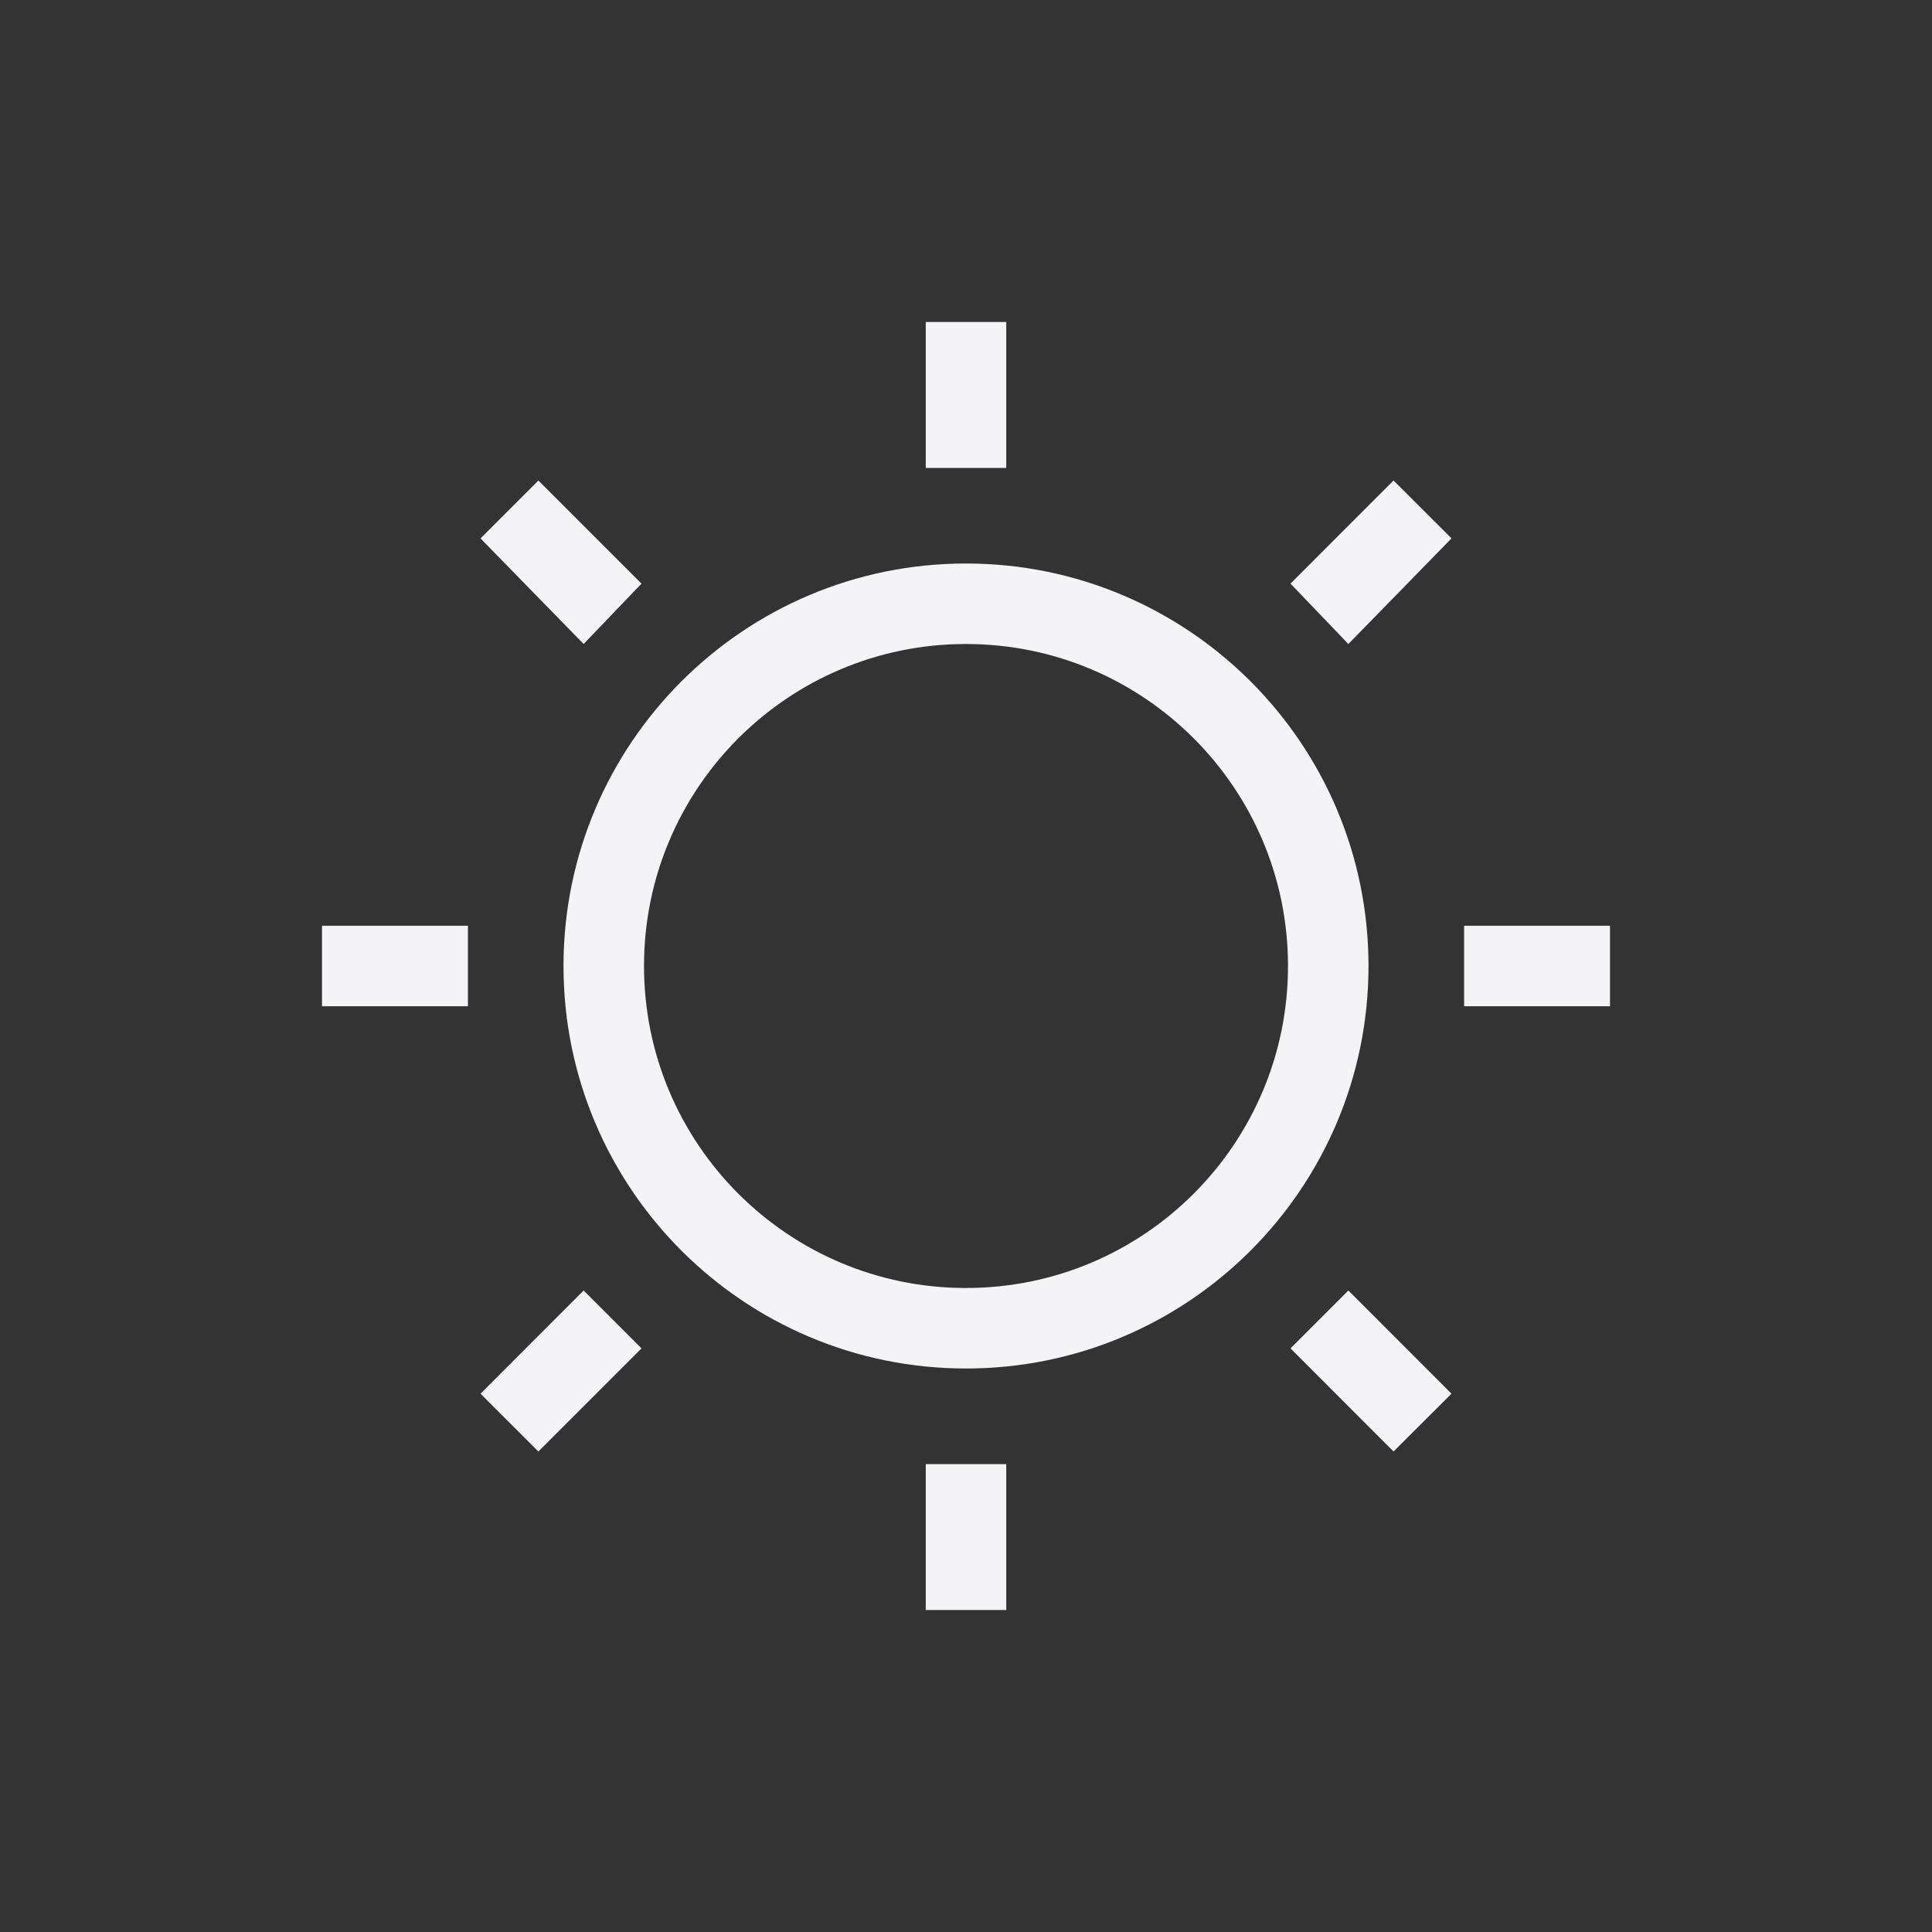 <svg xmlns="http://www.w3.org/2000/svg" width="24" height="24" viewBox="0 0 24 24">
  <rect x="0" y="0" width="24" height="24" fill="#333333" stroke="none"/>
  <g fill="#f4f4f7" transform="translate(4 4)">
    <polygon points="7.5 0 7.5 1.813 8.5 1.813 8.5 0"/>
    <polygon points="2.688 1.969 1.969 2.688 3.25 4 3.969 3.25"/>
    <polygon points="13.311 1.969 12.031 3.25 12.75 4 14.031 2.688"/>
    <path d="M8,3 C10.761,3 13,5.239 13,8 C13,10.761 10.761,13 8,13 C5.239,13 3,10.761 3,8 C3,5.239 5.239,3 8,3 Z M8,4 C5.791,4 4,5.791 4,8 C4,10.209 5.791,12 8,12 C10.209,12 12,10.209 12,8 C12,5.791 10.209,4 8,4 Z"/>
    <polygon points="0 7.5 0 8.5 1.813 8.5 1.813 7.5"/>
    <polygon points="14.188 7.5 14.188 8.5 16 8.5 16 7.5"/>
    <polygon points="3.25 12.031 1.969 13.313 2.688 14.031 3.969 12.75"/>
    <polygon points="12.75 12.031 12.031 12.75 13.311 14.031 14.031 13.313"/>
    <polygon points="7.5 14.188 7.5 16 8.5 16 8.5 14.188"/>
  </g>
</svg>
